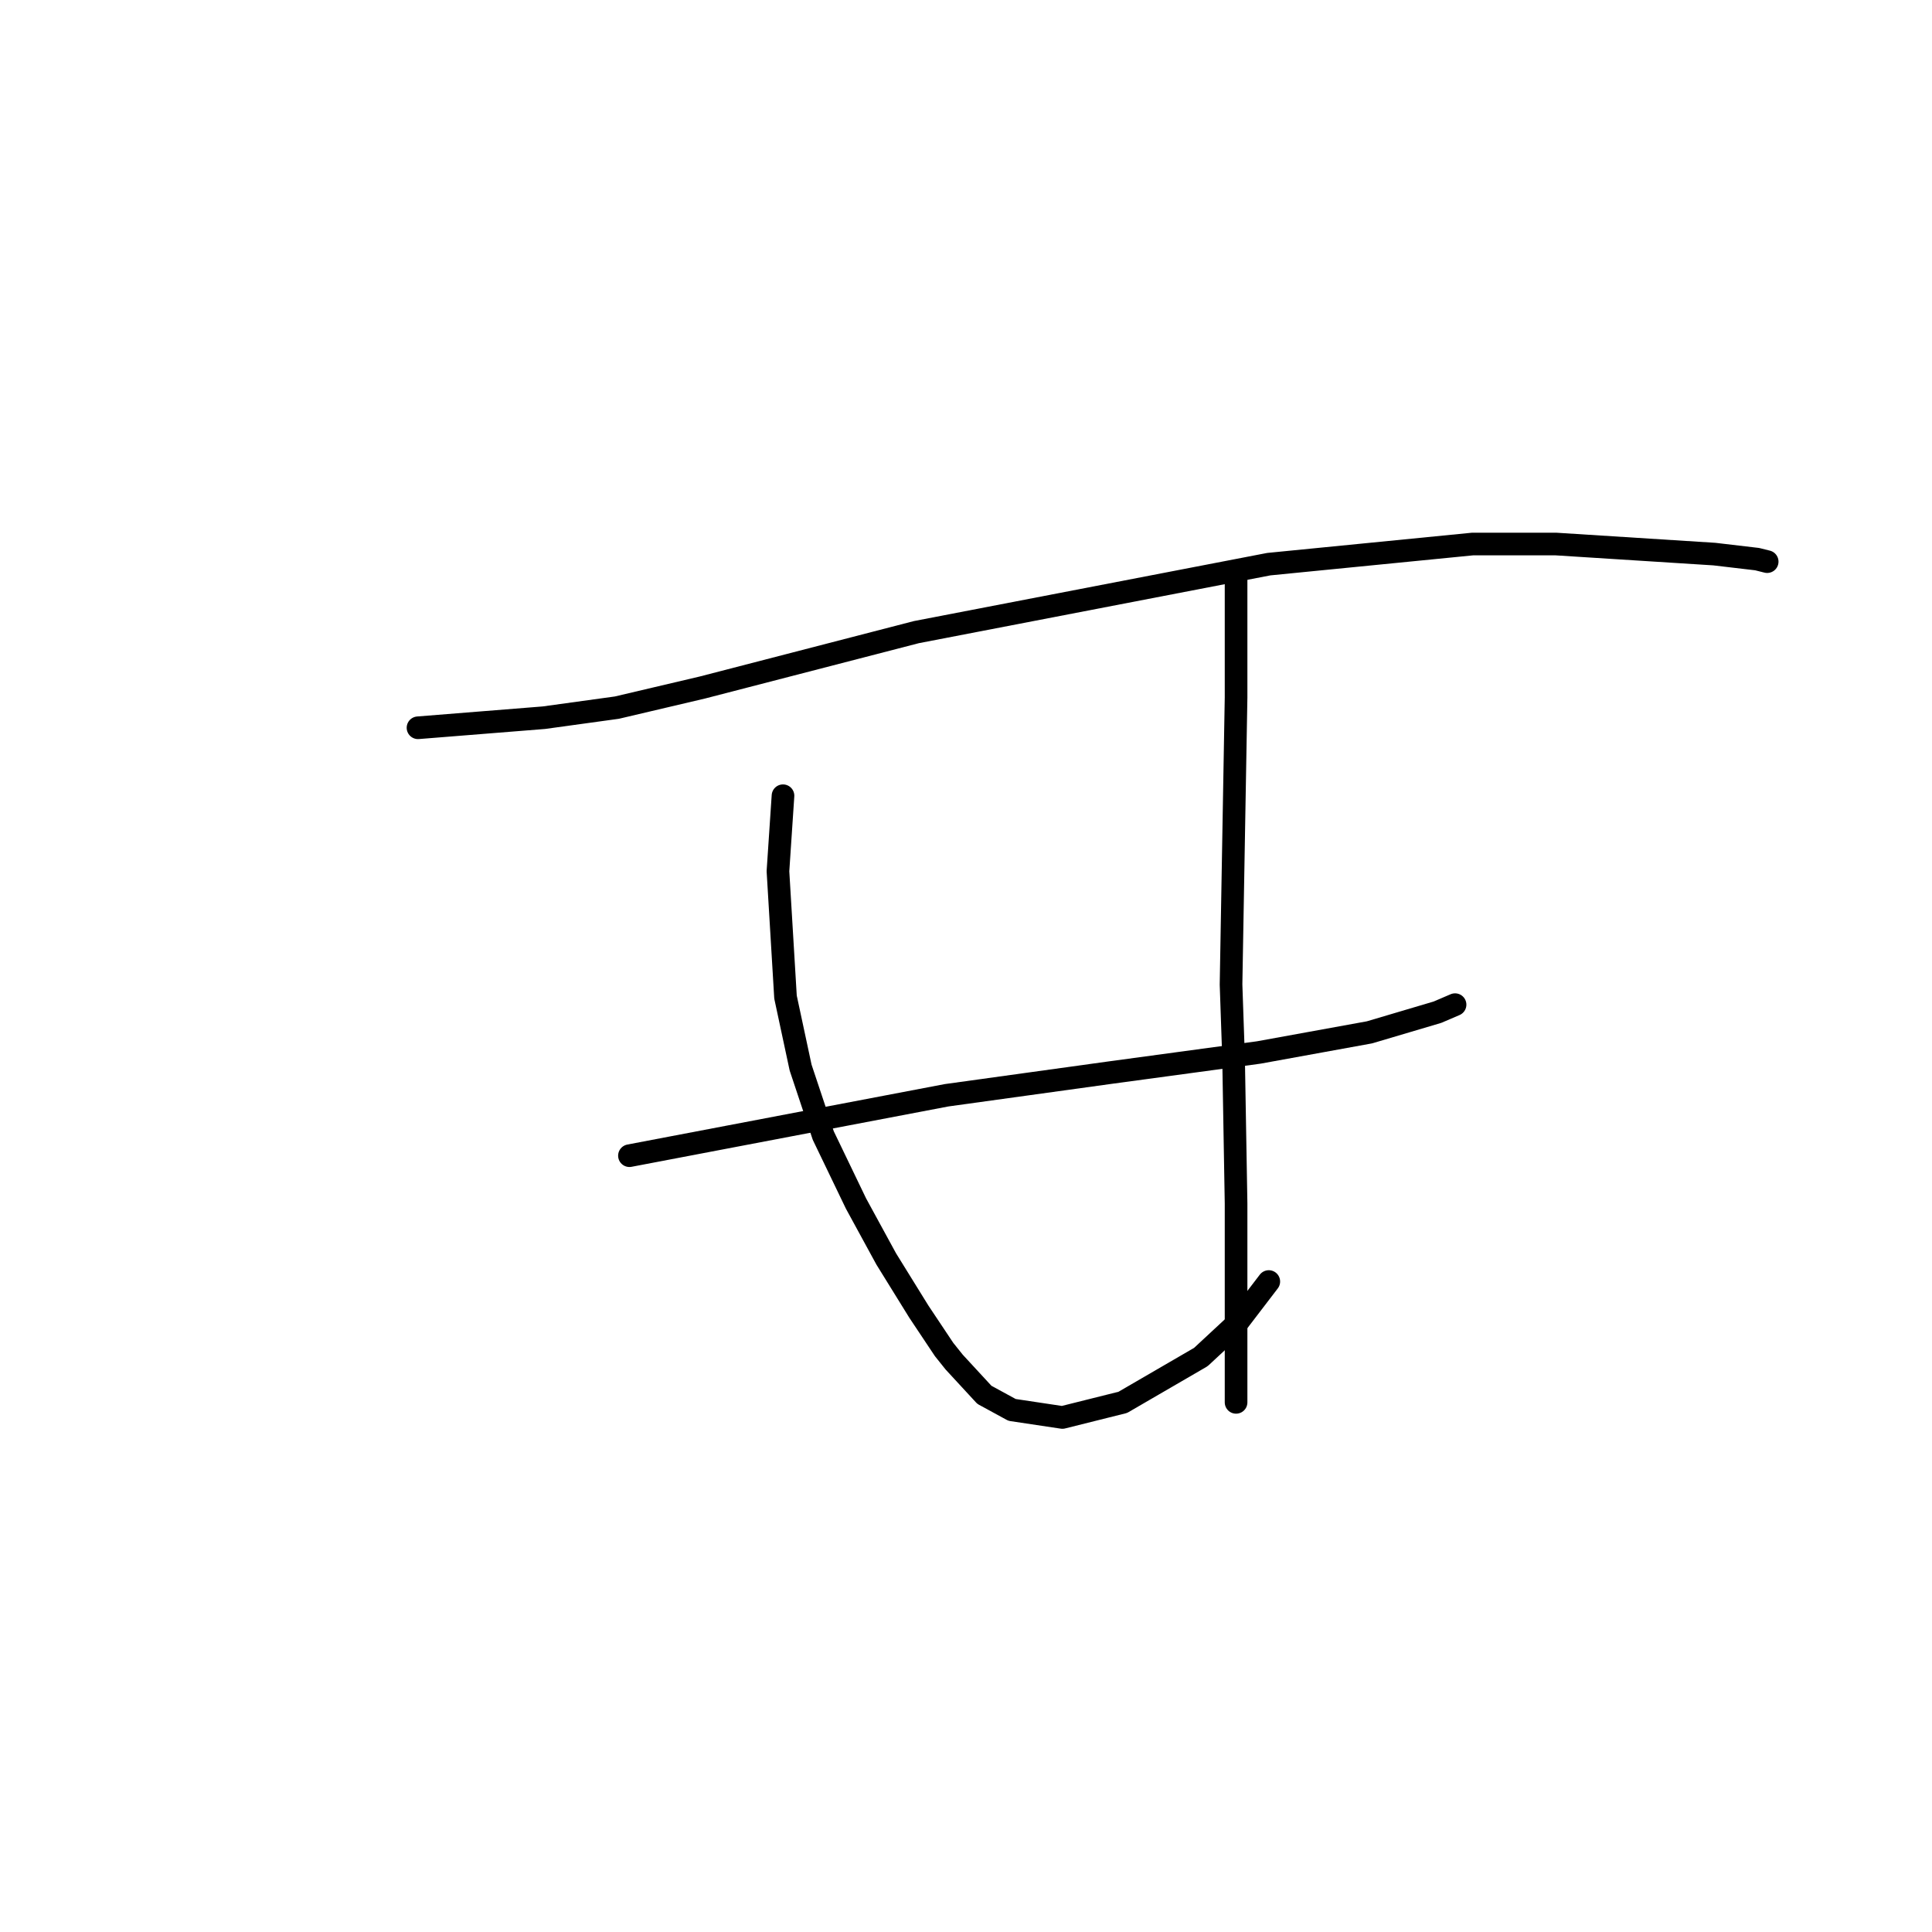 <?xml version="1.0" standalone="no"?>
    <svg width="256" height="256" xmlns="http://www.w3.org/2000/svg" version="1.1">
    <polyline stroke="black" stroke-width="3" stroke-linecap="round" fill="transparent" stroke-linejoin="round" points="55.388 96.433 63.727 95.766 72.065 95.099 81.738 93.765 93.078 91.097 121.428 83.759 168.122 74.754 195.138 72.085 206.145 72.085 227.157 73.42 232.827 74.087 234.161 74.42 234.161 74.42 " />
        <polyline stroke="black" stroke-width="3" stroke-linecap="round" fill="transparent" stroke-linejoin="round" points="83.405 153.134 104.418 149.131 125.43 145.129 147.11 142.127 166.788 139.459 181.463 136.791 190.469 134.122 192.803 133.122 192.803 133.122 " />
        <polyline stroke="black" stroke-width="3" stroke-linecap="round" fill="transparent" stroke-linejoin="round" points="103.751 105.439 103.417 110.442 103.083 115.445 104.084 132.121 106.085 141.46 109.087 150.465 113.423 159.471 117.425 166.808 121.761 173.812 125.097 178.815 126.431 180.483 130.433 184.819 134.102 186.82 140.773 187.821 148.777 185.82 159.117 179.816 163.786 175.48 168.122 169.81 168.122 169.81 " />
        <polyline stroke="black" stroke-width="3" stroke-linecap="round" fill="transparent" stroke-linejoin="round" points="163.786 75.754 163.786 84.093 163.786 92.431 163.119 130.453 163.453 140.126 163.786 159.471 163.786 177.815 163.786 185.82 163.786 185.82 " />
        </svg>
